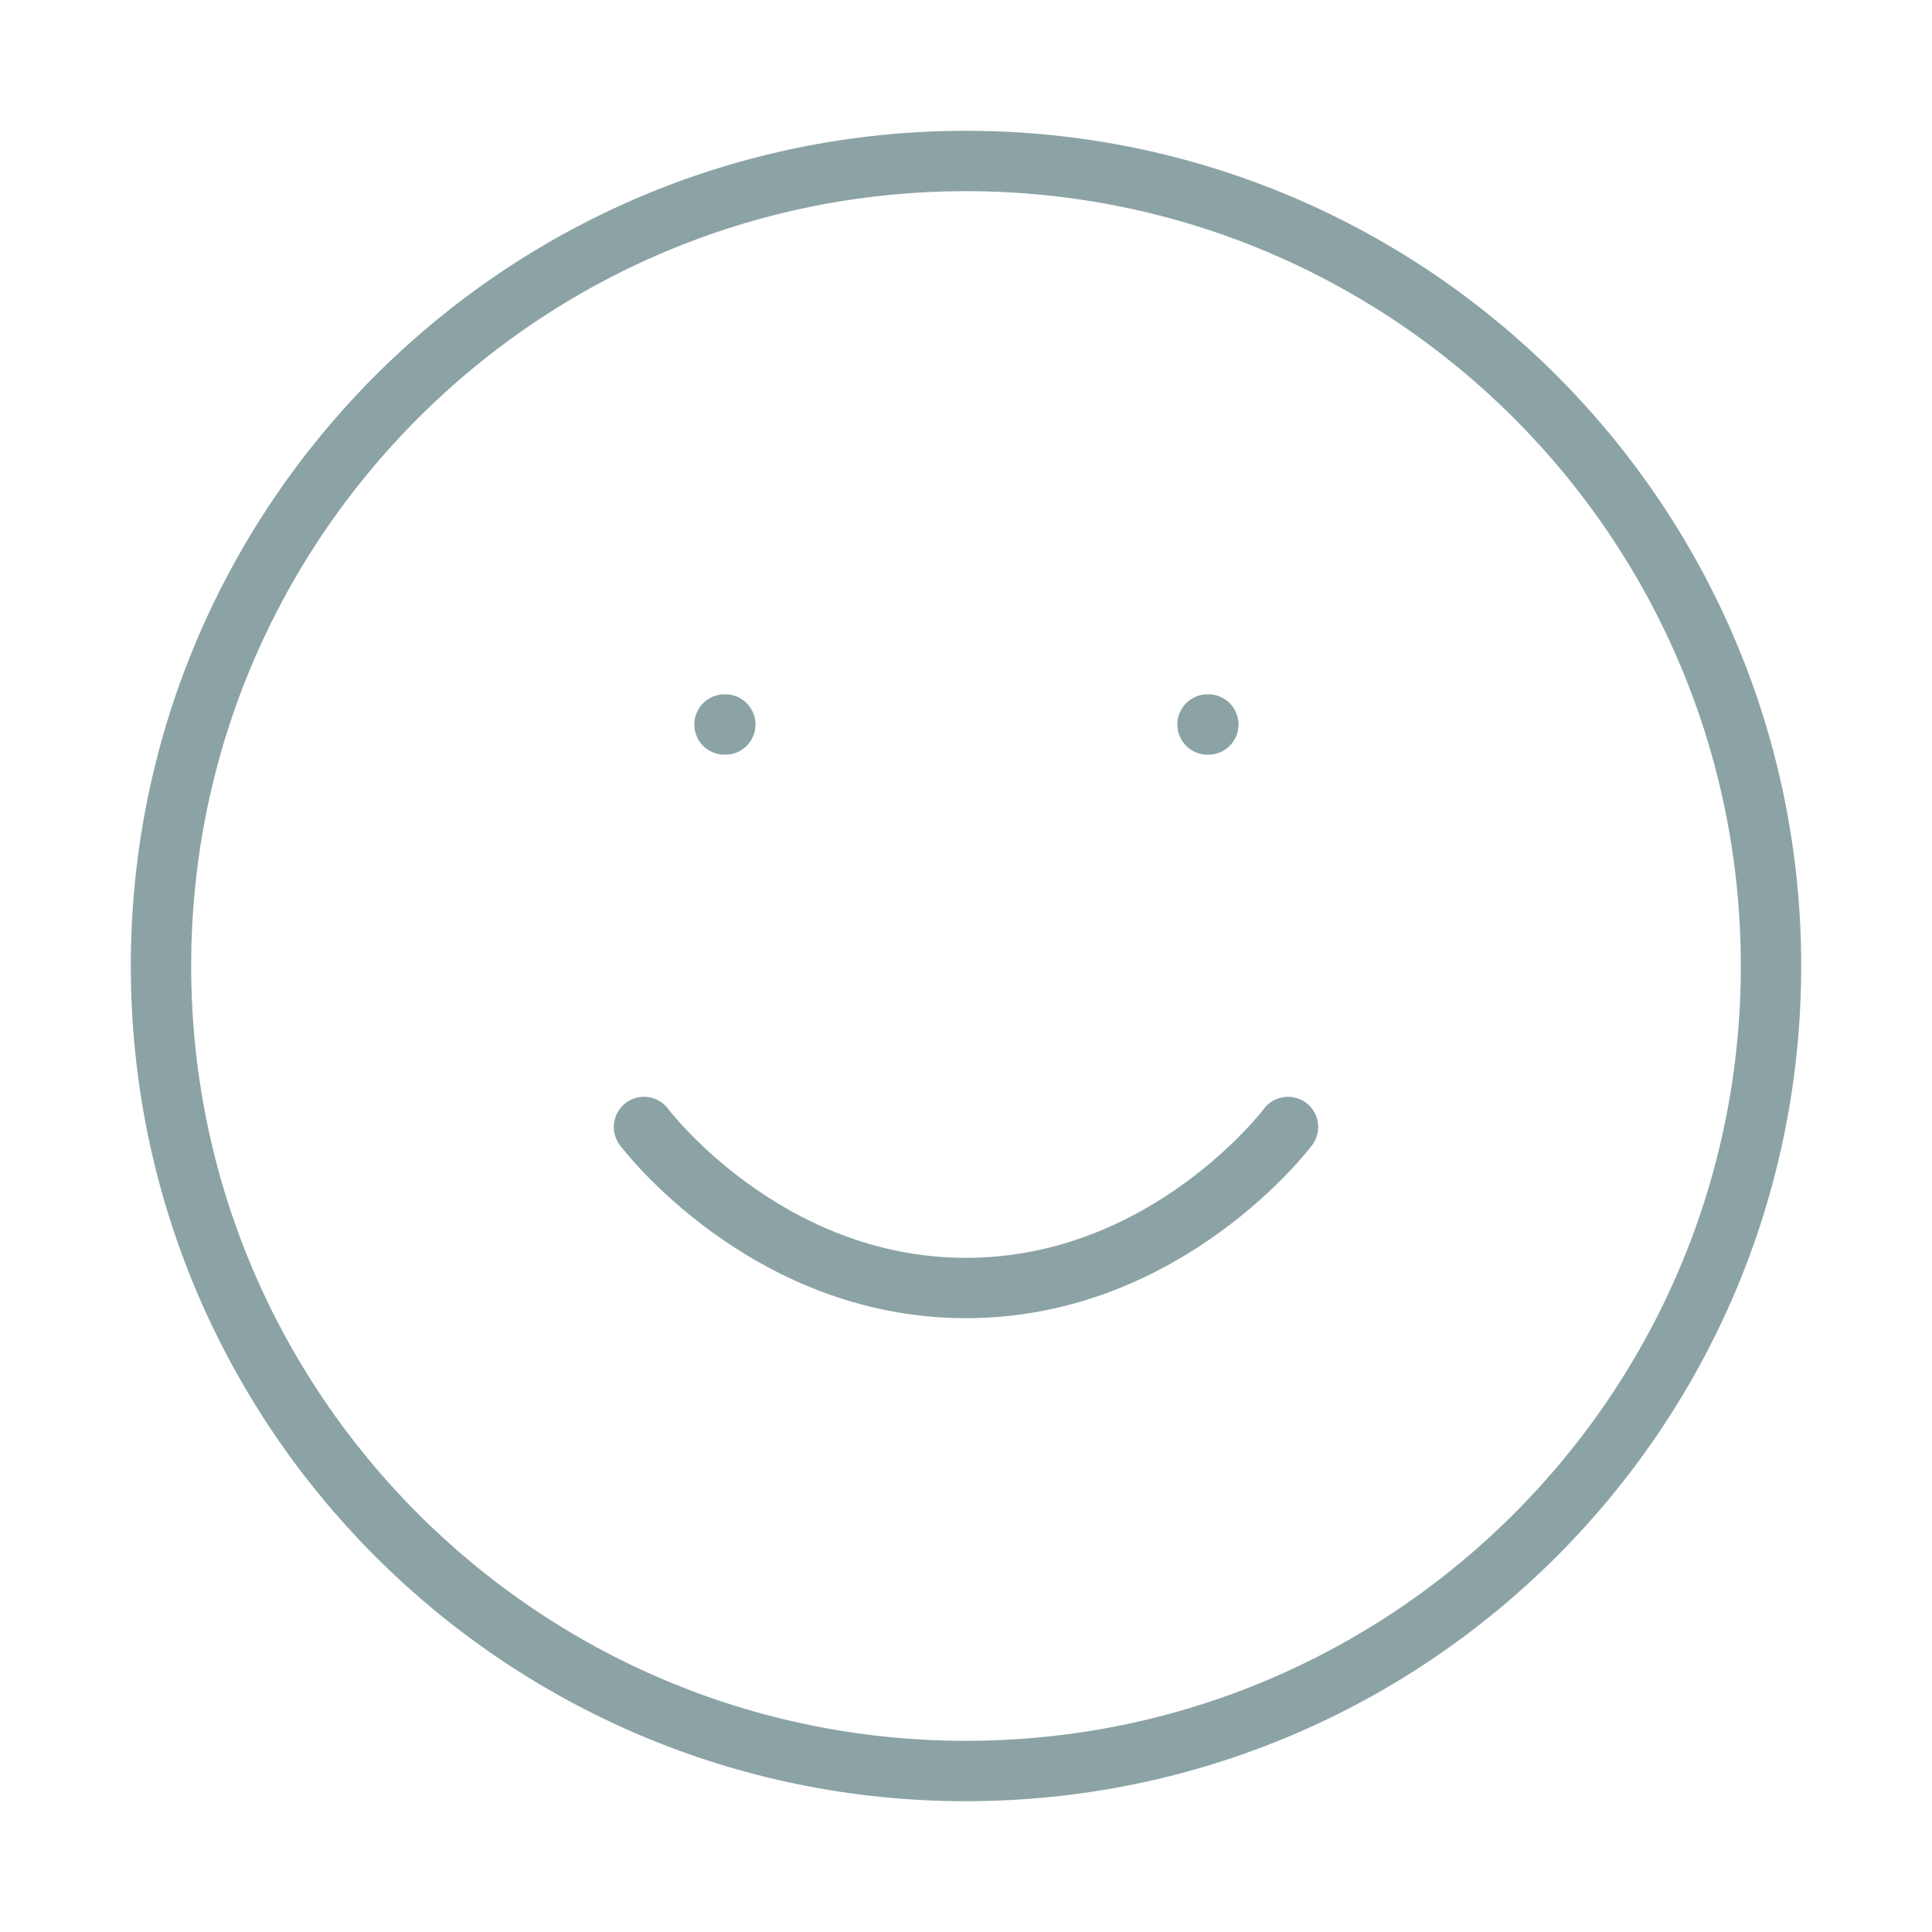 <svg width="64" height="64" viewBox="0 0 64 64" fill="none" xmlns="http://www.w3.org/2000/svg">
<path d="M32 58.667C46.728 58.667 58.667 46.728 58.667 32C58.667 17.272 46.728 5.333 32 5.333C17.272 5.333 5.333 17.272 5.333 32C5.333 46.728 17.272 58.667 32 58.667Z" stroke="#8CA3A5" stroke-width="2" stroke-linecap="round" stroke-linejoin="round"/>
<path d="M21.333 37.333C21.333 37.333 25.333 42.667 32 42.667C38.667 42.667 42.667 37.333 42.667 37.333" stroke="#8CA3A5" stroke-width="2" stroke-linecap="round" stroke-linejoin="round"/>
<path d="M24 24H24.027" stroke="#8CA3A5" stroke-width="2" stroke-linecap="round" stroke-linejoin="round"/>
<path d="M40 24H40.027" stroke="#8CA3A5" stroke-width="2" stroke-linecap="round" stroke-linejoin="round"/>
</svg>

